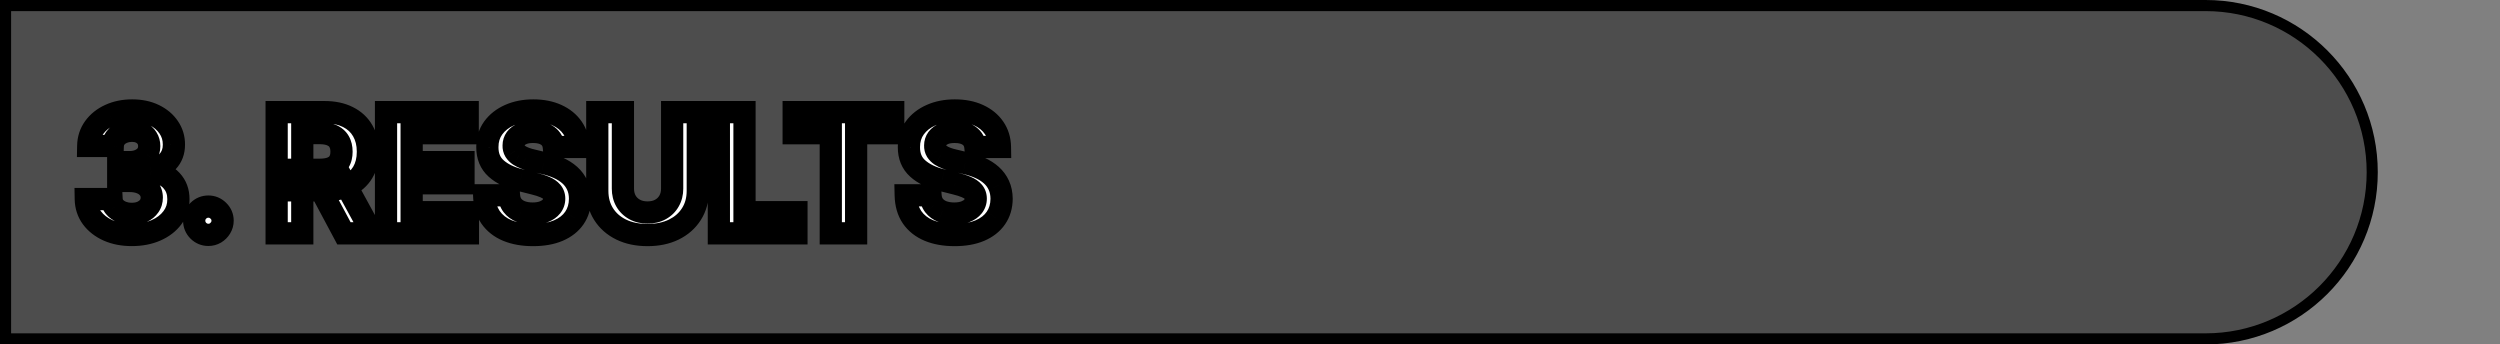 <svg width="225" height="31" viewBox="0 0 225 31" fill="none" xmlns="http://www.w3.org/2000/svg">
<rect x="0" y="0" width="225" height="31" fill="#808080" stroke="none"/>
<path d="M0.5 0.5H198.5C206.784 0.5 213.5 7.216 213.5 15.5C213.5 23.784 206.784 30.5 198.5 30.5H0.5V0.5Z" fill="black" fill-opacity="0.4" stroke="black"/>
<path d="M11.86 21.149C11.065 21.149 10.356 21.012 9.735 20.739C9.117 20.462 8.628 20.082 8.27 19.599C7.915 19.113 7.732 18.552 7.721 17.916H10.043C10.058 18.182 10.145 18.416 10.305 18.619C10.468 18.818 10.684 18.972 10.954 19.082C11.224 19.192 11.528 19.247 11.865 19.247C12.217 19.247 12.527 19.185 12.797 19.061C13.067 18.937 13.279 18.765 13.431 18.544C13.584 18.324 13.66 18.07 13.66 17.783C13.66 17.491 13.579 17.234 13.415 17.01C13.255 16.783 13.025 16.605 12.723 16.478C12.425 16.35 12.069 16.286 11.658 16.286H10.64V14.592H11.658C12.005 14.592 12.313 14.532 12.579 14.411C12.849 14.29 13.058 14.123 13.208 13.91C13.357 13.694 13.431 13.441 13.431 13.154C13.431 12.88 13.366 12.641 13.234 12.435C13.106 12.225 12.925 12.062 12.691 11.945C12.46 11.827 12.19 11.769 11.881 11.769C11.569 11.769 11.283 11.826 11.024 11.939C10.764 12.049 10.557 12.207 10.4 12.413C10.244 12.619 10.161 12.861 10.15 13.138H7.939C7.95 12.509 8.129 11.955 8.477 11.476C8.825 10.996 9.294 10.622 9.884 10.352C10.477 10.079 11.146 9.942 11.892 9.942C12.645 9.942 13.303 10.079 13.868 10.352C14.433 10.625 14.871 10.995 15.184 11.46C15.5 11.921 15.656 12.44 15.652 13.015C15.656 13.626 15.466 14.136 15.083 14.544C14.703 14.952 14.207 15.212 13.596 15.322V15.407C14.399 15.51 15.01 15.789 15.429 16.243C15.851 16.694 16.061 17.259 16.057 17.937C16.061 18.559 15.882 19.111 15.519 19.594C15.161 20.077 14.665 20.457 14.033 20.734C13.401 21.011 12.677 21.149 11.86 21.149ZM18.755 21.139C18.404 21.139 18.102 21.014 17.85 20.766C17.601 20.514 17.477 20.212 17.477 19.86C17.477 19.512 17.601 19.214 17.85 18.965C18.102 18.717 18.404 18.592 18.755 18.592C19.096 18.592 19.395 18.717 19.65 18.965C19.906 19.214 20.034 19.512 20.034 19.86C20.034 20.095 19.973 20.309 19.853 20.505C19.735 20.696 19.581 20.851 19.389 20.968C19.197 21.082 18.986 21.139 18.755 21.139ZM24.898 21V10.091H29.202C30.026 10.091 30.729 10.238 31.312 10.533C31.898 10.824 32.343 11.238 32.649 11.774C32.958 12.307 33.112 12.934 33.112 13.655C33.112 14.379 32.956 15.002 32.643 15.524C32.331 16.043 31.878 16.44 31.285 16.717C30.696 16.994 29.982 17.133 29.144 17.133H26.262V15.279H28.771C29.211 15.279 29.577 15.219 29.868 15.098C30.159 14.977 30.376 14.796 30.518 14.555C30.664 14.313 30.736 14.013 30.736 13.655C30.736 13.292 30.664 12.987 30.518 12.738C30.376 12.49 30.158 12.302 29.863 12.174C29.572 12.042 29.204 11.977 28.76 11.977H27.205V21H24.898ZM30.79 16.035L33.501 21H30.955L28.302 16.035H30.79ZM34.742 21V10.091H42.093V11.992H37.049V14.592H41.715V16.494H37.049V19.098H42.114V21H34.742ZM49.845 13.228C49.802 12.799 49.619 12.465 49.296 12.227C48.973 11.989 48.534 11.87 47.98 11.87C47.604 11.87 47.286 11.923 47.027 12.03C46.768 12.133 46.569 12.277 46.43 12.461C46.295 12.646 46.228 12.855 46.228 13.09C46.221 13.285 46.261 13.456 46.35 13.601C46.443 13.747 46.569 13.873 46.728 13.979C46.888 14.082 47.073 14.173 47.282 14.251C47.492 14.326 47.716 14.39 47.954 14.443L48.934 14.677C49.41 14.784 49.846 14.926 50.244 15.103C50.642 15.281 50.986 15.499 51.278 15.758C51.569 16.018 51.794 16.323 51.954 16.675C52.117 17.026 52.201 17.429 52.204 17.884C52.201 18.552 52.03 19.13 51.693 19.62C51.359 20.107 50.876 20.485 50.244 20.755C49.616 21.021 48.857 21.154 47.97 21.154C47.089 21.154 46.322 21.02 45.669 20.75C45.019 20.48 44.511 20.08 44.145 19.551C43.783 19.018 43.593 18.36 43.575 17.575H45.807C45.832 17.941 45.937 18.246 46.121 18.491C46.309 18.733 46.56 18.916 46.872 19.04C47.188 19.16 47.545 19.221 47.943 19.221C48.334 19.221 48.673 19.164 48.96 19.05C49.252 18.937 49.477 18.779 49.637 18.576C49.797 18.374 49.877 18.141 49.877 17.879C49.877 17.634 49.804 17.428 49.658 17.261C49.516 17.094 49.307 16.952 49.03 16.834C48.756 16.717 48.421 16.611 48.023 16.515L46.835 16.217C45.915 15.993 45.189 15.643 44.656 15.167C44.124 14.691 43.859 14.05 43.863 13.244C43.859 12.584 44.035 12.007 44.39 11.513C44.749 11.02 45.241 10.634 45.866 10.357C46.491 10.08 47.201 9.942 47.996 9.942C48.806 9.942 49.513 10.08 50.116 10.357C50.724 10.634 51.196 11.02 51.533 11.513C51.871 12.007 52.045 12.579 52.055 13.228H49.845ZM60.494 10.091H62.8V17.175C62.8 17.971 62.611 18.667 62.231 19.264C61.854 19.86 61.327 20.325 60.648 20.659C59.97 20.989 59.18 21.154 58.278 21.154C57.373 21.154 56.581 20.989 55.902 20.659C55.224 20.325 54.697 19.86 54.32 19.264C53.944 18.667 53.756 17.971 53.756 17.175V10.091H56.062V16.978C56.062 17.394 56.153 17.763 56.334 18.086C56.519 18.409 56.778 18.663 57.112 18.848C57.445 19.033 57.834 19.125 58.278 19.125C58.726 19.125 59.114 19.033 59.445 18.848C59.779 18.663 60.036 18.409 60.217 18.086C60.402 17.763 60.494 17.394 60.494 16.978V10.091ZM64.698 21V10.091H67.005V19.098H71.681V21H64.698ZM71.431 11.992V10.091H80.391V11.992H77.051V21H74.771V11.992H71.431ZM87.784 13.228C87.742 12.799 87.559 12.465 87.235 12.227C86.912 11.989 86.474 11.87 85.92 11.87C85.543 11.87 85.225 11.923 84.966 12.03C84.707 12.133 84.508 12.277 84.37 12.461C84.235 12.646 84.167 12.855 84.167 13.09C84.16 13.285 84.201 13.456 84.29 13.601C84.382 13.747 84.508 13.873 84.668 13.979C84.828 14.082 85.012 14.173 85.222 14.251C85.431 14.326 85.655 14.39 85.893 14.443L86.873 14.677C87.349 14.784 87.786 14.926 88.184 15.103C88.581 15.281 88.926 15.499 89.217 15.758C89.508 16.018 89.734 16.323 89.894 16.675C90.057 17.026 90.14 17.429 90.144 17.884C90.14 18.552 89.97 19.13 89.632 19.62C89.299 20.107 88.816 20.485 88.184 20.755C87.555 21.021 86.797 21.154 85.909 21.154C85.028 21.154 84.261 21.02 83.608 20.75C82.958 20.48 82.45 20.08 82.085 19.551C81.722 19.018 81.532 18.36 81.515 17.575H83.746C83.771 17.941 83.876 18.246 84.061 18.491C84.249 18.733 84.499 18.916 84.812 19.04C85.128 19.16 85.485 19.221 85.882 19.221C86.273 19.221 86.612 19.164 86.9 19.05C87.191 18.937 87.416 18.779 87.576 18.576C87.736 18.374 87.816 18.141 87.816 17.879C87.816 17.634 87.743 17.428 87.598 17.261C87.456 17.094 87.246 16.952 86.969 16.834C86.696 16.717 86.36 16.611 85.962 16.515L84.775 16.217C83.855 15.993 83.129 15.643 82.596 15.167C82.063 14.691 81.799 14.05 81.802 13.244C81.799 12.584 81.974 12.007 82.329 11.513C82.688 11.02 83.18 10.634 83.805 10.357C84.43 10.08 85.14 9.942 85.936 9.942C86.745 9.942 87.452 10.08 88.056 10.357C88.663 10.634 89.135 11.02 89.473 11.513C89.81 12.007 89.984 12.579 89.995 13.228H87.784Z" fill="white"/>
<path d="M9.735 20.739L9.325 21.651L9.332 21.654L9.735 20.739ZM8.27 19.599L7.462 20.189L7.467 20.195L8.27 19.599ZM7.721 17.916V16.916H6.704L6.721 17.933L7.721 17.916ZM10.043 17.916L11.042 17.863L10.992 16.916H10.043V17.916ZM10.305 18.619L9.52 19.239L9.526 19.246L9.532 19.254L10.305 18.619ZM10.954 19.082L10.577 20.008L10.577 20.008L10.954 19.082ZM12.797 19.061L12.379 18.153L12.379 18.153L12.797 19.061ZM13.431 18.544L14.253 19.114L14.253 19.114L13.431 18.544ZM13.415 17.01L12.597 17.585L12.602 17.593L12.608 17.6L13.415 17.01ZM12.723 16.478L12.329 17.397L12.333 17.398L12.723 16.478ZM10.64 16.286H9.64V17.286H10.64V16.286ZM10.64 14.592V13.592H9.64V14.592H10.64ZM12.579 14.411L12.171 13.498L12.166 13.5L12.579 14.411ZM13.208 13.91L14.027 14.484L14.031 14.477L13.208 13.91ZM13.234 12.435L12.381 12.956L12.386 12.964L12.391 12.973L13.234 12.435ZM12.691 11.945L12.238 12.836L12.244 12.839L12.691 11.945ZM11.024 11.939L11.415 12.86L11.425 12.855L11.024 11.939ZM10.4 12.413L11.197 13.018L11.197 13.018L10.4 12.413ZM10.15 13.138V14.138H11.112L11.149 13.176L10.15 13.138ZM7.939 13.138L6.94 13.121L6.922 14.138H7.939V13.138ZM8.477 11.476L9.287 12.063L9.287 12.063L8.477 11.476ZM9.884 10.352L10.3 11.261L10.302 11.26L9.884 10.352ZM13.868 10.352L14.304 9.452L14.304 9.452L13.868 10.352ZM15.184 11.46L14.354 12.018L14.359 12.025L15.184 11.46ZM15.652 13.015L14.652 13.009L14.652 13.021L15.652 13.015ZM15.083 14.544L14.354 13.86L14.351 13.863L15.083 14.544ZM13.596 15.322L13.419 14.338L12.596 14.486V15.322H13.596ZM13.596 15.407H12.596V16.287L13.469 16.399L13.596 15.407ZM15.429 16.243L14.694 16.921L14.699 16.927L15.429 16.243ZM16.057 17.937L15.057 17.932L15.057 17.943L16.057 17.937ZM15.519 19.594L14.719 18.994L14.716 18.997L15.519 19.594ZM14.033 20.734L13.632 19.818L13.632 19.818L14.033 20.734ZM11.86 20.149C11.18 20.149 10.612 20.032 10.137 19.824L9.332 21.654C10.1 21.992 10.949 22.149 11.86 22.149V20.149ZM10.144 19.826C9.662 19.61 9.317 19.332 9.073 19.003L7.467 20.195C7.94 20.832 8.571 21.314 9.325 21.651L10.144 19.826ZM9.077 19.009C8.851 18.699 8.728 18.341 8.721 17.899L6.721 17.933C6.735 18.762 6.978 19.526 7.462 20.189L9.077 19.009ZM7.721 18.916H10.043V16.916H7.721V18.916ZM9.045 17.969C9.07 18.434 9.227 18.868 9.52 19.239L11.089 17.999C11.062 17.965 11.046 17.93 11.042 17.863L9.045 17.969ZM9.532 19.254C9.814 19.597 10.174 19.844 10.577 20.008L11.332 18.157C11.195 18.101 11.122 18.038 11.077 17.984L9.532 19.254ZM10.577 20.008C10.984 20.174 11.418 20.247 11.865 20.247V18.247C11.637 18.247 11.465 18.211 11.332 18.157L10.577 20.008ZM11.865 20.247C12.335 20.247 12.793 20.164 13.216 19.969L12.379 18.153C12.262 18.207 12.098 18.247 11.865 18.247V20.247ZM13.216 19.969C13.63 19.779 13.988 19.497 14.253 19.114L12.61 17.974C12.569 18.032 12.505 18.095 12.379 18.153L13.216 19.969ZM14.253 19.114C14.53 18.714 14.66 18.258 14.66 17.783H12.66C12.66 17.882 12.637 17.934 12.61 17.974L14.253 19.114ZM14.66 17.783C14.66 17.291 14.518 16.825 14.223 16.421L12.608 17.6C12.639 17.643 12.66 17.692 12.66 17.783H14.66ZM14.233 16.435C13.948 16.029 13.556 15.744 13.113 15.557L12.333 17.398C12.494 17.467 12.563 17.537 12.597 17.585L14.233 16.435ZM13.117 15.559C12.665 15.365 12.17 15.286 11.658 15.286V17.286C11.969 17.286 12.184 17.335 12.329 17.397L13.117 15.559ZM11.658 15.286H10.64V17.286H11.658V15.286ZM11.64 16.286V14.592H9.64V16.286H11.64ZM10.64 15.592H11.658V13.592H10.64V15.592ZM11.658 15.592C12.121 15.592 12.574 15.511 12.992 15.322L12.166 13.5C12.052 13.552 11.89 13.592 11.658 13.592V15.592ZM12.987 15.324C13.399 15.139 13.76 14.864 14.027 14.484L12.388 13.337C12.357 13.382 12.299 13.441 12.171 13.498L12.987 15.324ZM14.031 14.477C14.306 14.078 14.431 13.624 14.431 13.154H12.431C12.431 13.259 12.407 13.309 12.384 13.343L14.031 14.477ZM14.431 13.154C14.431 12.713 14.323 12.282 14.077 11.897L12.391 12.973C12.408 12.999 12.431 13.047 12.431 13.154H14.431ZM14.088 11.914C13.856 11.533 13.528 11.245 13.138 11.05L12.244 12.839C12.322 12.878 12.357 12.917 12.381 12.956L14.088 11.914ZM13.144 11.053C12.748 10.852 12.317 10.769 11.881 10.769V12.769C12.063 12.769 12.172 12.803 12.238 12.836L13.144 11.053ZM11.881 10.769C11.445 10.769 11.021 10.849 10.622 11.023L11.425 12.855C11.545 12.803 11.692 12.769 11.881 12.769V10.769ZM10.633 11.019C10.228 11.191 9.875 11.452 9.604 11.809L11.197 13.018C11.239 12.963 11.301 12.908 11.415 12.86L10.633 11.019ZM9.604 11.809C9.314 12.19 9.169 12.633 9.151 13.099L11.149 13.176C11.153 13.089 11.174 13.048 11.197 13.018L9.604 11.809ZM10.15 12.138H7.939V14.138H10.15V12.138ZM8.939 13.155C8.947 12.718 9.067 12.366 9.287 12.063L7.668 10.888C7.192 11.544 6.954 12.3 6.94 13.121L8.939 13.155ZM9.287 12.063C9.524 11.736 9.852 11.466 10.3 11.261L9.467 9.443C8.737 9.777 8.127 10.257 7.668 10.888L9.287 12.063ZM10.302 11.26C10.747 11.055 11.27 10.942 11.892 10.942V8.942C11.022 8.942 10.207 9.102 9.465 9.444L10.302 11.26ZM11.892 10.942C12.524 10.942 13.028 11.056 13.432 11.252L14.304 9.452C13.579 9.101 12.766 8.942 11.892 8.942V10.942ZM13.432 11.252C13.857 11.458 14.151 11.716 14.354 12.018L16.014 10.902C15.591 10.273 15.008 9.793 14.304 9.452L13.432 11.252ZM14.359 12.025C14.556 12.313 14.655 12.631 14.652 13.009L16.652 13.021C16.657 12.249 16.444 11.53 16.009 10.895L14.359 12.025ZM14.652 13.021C14.655 13.401 14.545 13.656 14.354 13.86L15.812 15.229C16.387 14.616 16.657 13.851 16.652 13.009L14.652 13.021ZM14.351 13.863C14.134 14.095 13.842 14.261 13.419 14.338L13.774 16.306C14.572 16.162 15.271 15.81 15.815 15.225L14.351 13.863ZM12.596 15.322V15.407H14.596V15.322H12.596ZM13.469 16.399C14.111 16.481 14.478 16.687 14.694 16.921L16.164 15.565C15.542 14.891 14.687 14.539 13.724 14.415L13.469 16.399ZM14.699 16.927C14.929 17.172 15.06 17.482 15.057 17.932L17.057 17.942C17.062 17.035 16.774 16.216 16.159 15.559L14.699 16.927ZM15.057 17.943C15.06 18.353 14.947 18.691 14.719 18.994L16.319 20.194C16.817 19.531 17.062 18.764 17.057 17.931L15.057 17.943ZM14.716 18.997C14.476 19.321 14.128 19.6 13.632 19.818L14.435 21.65C15.202 21.313 15.845 20.832 16.322 20.19L14.716 18.997ZM13.632 19.818C13.147 20.03 12.563 20.149 11.86 20.149V22.149C12.79 22.149 13.655 21.991 14.435 21.65L13.632 19.818ZM17.85 20.766L17.138 21.468L17.143 21.473L17.148 21.478L17.85 20.766ZM17.85 18.965L17.148 18.253L17.143 18.258L17.85 18.965ZM19.65 18.965L18.953 19.682L18.953 19.682L19.65 18.965ZM19.853 20.505L19.002 19.979L18.999 19.983L19.853 20.505ZM19.389 20.968L19.899 21.828L19.911 21.821L19.389 20.968ZM18.755 20.139C18.669 20.139 18.618 20.119 18.552 20.053L17.148 21.478C17.585 21.909 18.139 22.139 18.755 22.139V20.139ZM18.562 20.064C18.496 19.997 18.477 19.947 18.477 19.86H16.477C16.477 20.477 16.706 21.03 17.138 21.468L18.562 20.064ZM18.477 19.86C18.477 19.78 18.494 19.735 18.557 19.672L17.143 18.258C16.709 18.692 16.477 19.244 16.477 19.86H18.477ZM18.552 19.677C18.618 19.612 18.669 19.592 18.755 19.592V17.592C18.139 17.592 17.585 17.822 17.148 18.253L18.552 19.677ZM18.755 19.592C18.823 19.592 18.875 19.606 18.953 19.682L20.347 18.248C19.915 17.827 19.37 17.592 18.755 17.592V19.592ZM18.953 19.682C19.02 19.748 19.034 19.79 19.034 19.86H21.034C21.034 19.235 20.791 18.68 20.347 18.248L18.953 19.682ZM19.034 19.86C19.034 19.913 19.023 19.945 19.002 19.979L20.703 21.03C20.924 20.674 21.034 20.276 21.034 19.86H19.034ZM18.999 19.983C18.965 20.04 18.924 20.08 18.868 20.115L19.911 21.821C20.238 21.621 20.506 21.353 20.706 21.026L18.999 19.983ZM18.879 20.108C18.848 20.127 18.813 20.139 18.755 20.139V22.139C19.159 22.139 19.547 22.037 19.899 21.828L18.879 20.108ZM24.898 21H23.898V22H24.898V21ZM24.898 10.091V9.091H23.898V10.091H24.898ZM31.312 10.533L30.86 11.425L30.867 11.428L31.312 10.533ZM32.649 11.774L31.78 12.269L31.784 12.276L32.649 11.774ZM32.643 15.524L33.5 16.04L33.501 16.038L32.643 15.524ZM31.285 16.717L30.862 15.811L30.86 15.812L31.285 16.717ZM26.262 17.133H25.262V18.133H26.262V17.133ZM26.262 15.279V14.279H25.262V15.279H26.262ZM29.868 15.098L30.251 16.022L30.251 16.022L29.868 15.098ZM30.518 14.555L29.662 14.038L29.656 14.048L30.518 14.555ZM30.518 12.738L29.65 13.234L29.655 13.244L30.518 12.738ZM29.863 12.174L29.451 13.085L29.458 13.088L29.465 13.091L29.863 12.174ZM27.205 11.977V10.977H26.205V11.977H27.205ZM27.205 21V22H28.205V21H27.205ZM30.79 16.035L31.667 15.556L31.383 15.036H30.79V16.035ZM33.501 21V22H35.187L34.379 20.521L33.501 21ZM30.955 21L30.073 21.471L30.355 22H30.955V21ZM28.302 16.035V15.036H26.634L27.42 16.507L28.302 16.035ZM25.898 21V10.091H23.898V21H25.898ZM24.898 11.091H29.202V9.091H24.898V11.091ZM29.202 11.091C29.909 11.091 30.45 11.217 30.86 11.425L31.763 9.641C31.009 9.259 30.143 9.091 29.202 9.091V11.091ZM30.867 11.428C31.286 11.637 31.579 11.916 31.78 12.269L33.518 11.279C33.108 10.56 32.509 10.011 31.757 9.638L30.867 11.428ZM31.784 12.276C31.99 12.632 32.112 13.079 32.112 13.655H34.112C34.112 12.788 33.925 11.982 33.514 11.272L31.784 12.276ZM32.112 13.655C32.112 14.233 31.989 14.671 31.785 15.011L33.501 16.038C33.923 15.333 34.112 14.525 34.112 13.655H32.112ZM31.787 15.008C31.585 15.342 31.29 15.611 30.862 15.811L31.708 17.623C32.466 17.27 33.076 16.743 33.5 16.04L31.787 15.008ZM30.86 15.812C30.436 16.012 29.875 16.133 29.144 16.133V18.133C30.088 18.133 30.955 17.977 31.71 17.622L30.86 15.812ZM29.144 16.133H26.262V18.133H29.144V16.133ZM27.262 17.133V15.279H25.262V17.133H27.262ZM26.262 16.279H28.771V14.279H26.262V16.279ZM28.771 16.279C29.294 16.279 29.801 16.209 30.251 16.022L29.485 14.174C29.353 14.229 29.128 14.279 28.771 14.279V16.279ZM30.251 16.022C30.717 15.829 31.114 15.514 31.38 15.062L29.656 14.048C29.638 14.079 29.602 14.126 29.485 14.174L30.251 16.022ZM31.374 15.071C31.636 14.637 31.736 14.146 31.736 13.655H29.736C29.736 13.88 29.691 13.99 29.662 14.038L31.374 15.071ZM31.736 13.655C31.736 13.16 31.637 12.669 31.381 12.233L29.655 13.244C29.691 13.304 29.736 13.425 29.736 13.655H31.736ZM31.386 12.242C31.124 11.783 30.728 11.459 30.261 11.256L29.465 13.091C29.587 13.144 29.628 13.196 29.65 13.234L31.386 12.242ZM30.274 11.262C29.814 11.054 29.294 10.977 28.76 10.977V12.977C29.114 12.977 29.33 13.03 29.451 13.085L30.274 11.262ZM28.76 10.977H27.205V12.977H28.76V10.977ZM26.205 11.977V21H28.205V11.977H26.205ZM27.205 20H24.898V22H27.205V20ZM29.912 16.515L32.623 21.479L34.379 20.521L31.667 15.556L29.912 16.515ZM33.501 20H30.955V22H33.501V20ZM31.837 20.529L29.184 15.564L27.42 16.507L30.073 21.471L31.837 20.529ZM28.302 17.035H30.79V15.036H28.302V17.035ZM34.742 21H33.742V22H34.742V21ZM34.742 10.091V9.091H33.742V10.091H34.742ZM42.093 10.091H43.093V9.091H42.093V10.091ZM42.093 11.992V12.992H43.093V11.992H42.093ZM37.049 11.992V10.992H36.049V11.992H37.049ZM37.049 14.592H36.049V15.592H37.049V14.592ZM41.715 14.592H42.715V13.592H41.715V14.592ZM41.715 16.494V17.494H42.715V16.494H41.715ZM37.049 16.494V15.494H36.049V16.494H37.049ZM37.049 19.098H36.049V20.098H37.049V19.098ZM42.114 19.098H43.114V18.098H42.114V19.098ZM42.114 21V22H43.114V21H42.114ZM35.742 21V10.091H33.742V21H35.742ZM34.742 11.091H42.093V9.091H34.742V11.091ZM41.093 10.091V11.992H43.093V10.091H41.093ZM42.093 10.992H37.049V12.992H42.093V10.992ZM36.049 11.992V14.592H38.049V11.992H36.049ZM37.049 15.592H41.715V13.592H37.049V15.592ZM40.715 14.592V16.494H42.715V14.592H40.715ZM41.715 15.494H37.049V17.494H41.715V15.494ZM36.049 16.494V19.098H38.049V16.494H36.049ZM37.049 20.098H42.114V18.098H37.049V20.098ZM41.114 19.098V21H43.114V19.098H41.114ZM42.114 20H34.742V22H42.114V20ZM49.845 13.228L48.849 13.327L48.939 14.228H49.845V13.228ZM47.027 12.03L47.396 12.959L47.407 12.955L47.027 12.03ZM46.43 12.461L45.63 11.861L45.623 11.871L46.43 12.461ZM46.228 13.09L47.227 13.126L47.228 13.108V13.09H46.228ZM46.35 13.601L45.496 14.122L45.501 14.129L45.506 14.137L46.35 13.601ZM46.728 13.979L46.174 14.812L46.18 14.816L46.187 14.82L46.728 13.979ZM47.282 14.251L46.933 15.188L46.94 15.191L46.947 15.193L47.282 14.251ZM47.954 14.443L48.186 13.47L48.179 13.469L48.172 13.467L47.954 14.443ZM48.934 14.677L48.701 15.65L48.708 15.652L48.715 15.653L48.934 14.677ZM50.244 15.103L49.837 16.017L49.837 16.017L50.244 15.103ZM51.278 15.758L51.943 15.012L51.943 15.012L51.278 15.758ZM51.954 16.675L51.044 17.088L51.047 17.096L51.954 16.675ZM52.204 17.884L53.204 17.889L53.204 17.876L52.204 17.884ZM51.693 19.62L50.869 19.053L50.868 19.055L51.693 19.62ZM50.244 20.755L50.634 21.676L50.637 21.675L50.244 20.755ZM45.669 20.75L45.285 21.673L45.287 21.674L45.669 20.75ZM44.145 19.551L43.318 20.113L43.322 20.12L44.145 19.551ZM43.575 17.575V16.575H42.552L42.575 17.598L43.575 17.575ZM45.807 17.575L46.805 17.507L46.741 16.575H45.807V17.575ZM46.121 18.491L45.323 19.093L45.328 19.099L45.333 19.106L46.121 18.491ZM46.872 19.04L46.503 19.969L46.516 19.974L46.872 19.04ZM48.96 19.05L48.597 18.119L48.593 18.12L48.96 19.05ZM49.637 18.576L50.422 19.196L50.422 19.196L49.637 18.576ZM49.658 17.261L48.897 17.909L48.905 17.918L49.658 17.261ZM49.03 16.834L48.636 17.754L48.64 17.756L49.03 16.834ZM48.023 16.515L47.779 17.485L47.788 17.487L48.023 16.515ZM46.835 16.217L47.079 15.247L47.071 15.245L46.835 16.217ZM44.656 15.167L43.99 15.913L43.99 15.913L44.656 15.167ZM43.863 13.244L44.863 13.249L44.863 13.239L43.863 13.244ZM44.39 11.513L43.581 10.925L43.578 10.929L44.39 11.513ZM50.116 10.357L49.699 11.266L49.701 11.267L50.116 10.357ZM51.533 11.513L50.708 12.077L50.708 12.077L51.533 11.513ZM52.055 13.228V14.228H53.072L53.055 13.212L52.055 13.228ZM50.84 13.13C50.772 12.442 50.459 11.841 49.889 11.422L48.703 13.032C48.779 13.088 48.833 13.155 48.849 13.327L50.84 13.13ZM49.889 11.422C49.339 11.017 48.668 10.87 47.98 10.87V12.87C48.4 12.87 48.606 12.961 48.703 13.032L49.889 11.422ZM47.98 10.87C47.516 10.87 47.06 10.935 46.647 11.105L47.407 12.955C47.512 12.912 47.692 12.87 47.98 12.87V10.87ZM46.658 11.101C46.263 11.257 45.9 11.501 45.63 11.861L47.23 13.061C47.237 13.052 47.272 13.008 47.396 12.959L46.658 11.101ZM45.623 11.871C45.359 12.232 45.228 12.649 45.228 13.09H47.228C47.228 13.079 47.228 13.073 47.229 13.069C47.23 13.065 47.23 13.064 47.23 13.063C47.23 13.063 47.231 13.062 47.231 13.061C47.232 13.06 47.234 13.057 47.238 13.051L45.623 11.871ZM45.228 13.053C45.215 13.415 45.291 13.785 45.496 14.122L47.204 13.081C47.216 13.099 47.222 13.118 47.226 13.131C47.229 13.144 47.227 13.143 47.227 13.126L45.228 13.053ZM45.506 14.137C45.681 14.413 45.911 14.636 46.174 14.812L47.283 13.147C47.226 13.11 47.204 13.081 47.195 13.066L45.506 14.137ZM46.187 14.82C46.416 14.968 46.668 15.089 46.933 15.188L47.632 13.314C47.478 13.257 47.36 13.197 47.27 13.139L46.187 14.82ZM46.947 15.193C47.198 15.283 47.461 15.357 47.735 15.419L48.172 13.467C47.97 13.422 47.786 13.369 47.618 13.309L46.947 15.193ZM47.721 15.415L48.701 15.65L49.166 13.705L48.186 13.47L47.721 15.415ZM48.715 15.653C49.134 15.747 49.506 15.869 49.837 16.017L50.652 14.19C50.187 13.982 49.685 13.821 49.152 13.701L48.715 15.653ZM49.837 16.017C50.151 16.157 50.407 16.322 50.613 16.505L51.943 15.012C51.566 14.677 51.132 14.405 50.652 14.19L49.837 16.017ZM50.613 16.505C50.801 16.673 50.942 16.865 51.044 17.088L52.864 16.261C52.646 15.781 52.337 15.363 51.943 15.012L50.613 16.505ZM51.047 17.096C51.141 17.298 51.202 17.556 51.204 17.892L53.204 17.876C53.2 17.303 53.094 16.755 52.861 16.253L51.047 17.096ZM51.204 17.879C51.202 18.371 51.079 18.748 50.869 19.053L52.517 20.187C52.981 19.512 53.2 18.732 53.204 17.889L51.204 17.879ZM50.868 19.055C50.659 19.36 50.338 19.627 49.852 19.835L50.637 21.675C51.414 21.343 52.06 20.854 52.518 20.186L50.868 19.055ZM49.854 19.834C49.38 20.035 48.762 20.154 47.97 20.154V22.154C48.953 22.154 49.851 22.008 50.634 21.676L49.854 19.834ZM47.97 20.154C47.189 20.154 46.557 20.035 46.05 19.825L45.287 21.674C46.087 22.004 46.989 22.154 47.97 22.154V20.154ZM46.052 19.826C45.562 19.623 45.214 19.339 44.968 18.983L43.322 20.12C43.808 20.822 44.475 21.337 45.285 21.673L46.052 19.826ZM44.972 18.989C44.74 18.647 44.589 18.187 44.575 17.552L42.575 17.598C42.596 18.533 42.826 19.39 43.318 20.113L44.972 18.989ZM43.575 18.575H45.807V16.575H43.575V18.575ZM44.809 17.643C44.845 18.164 45 18.665 45.323 19.093L46.92 17.889C46.873 17.827 46.819 17.718 46.805 17.507L44.809 17.643ZM45.333 19.106C45.641 19.501 46.042 19.786 46.503 19.969L47.242 18.111C47.078 18.045 46.978 17.964 46.91 17.876L45.333 19.106ZM46.516 19.974C46.964 20.145 47.444 20.221 47.943 20.221V18.221C47.646 18.221 47.413 18.176 47.229 18.106L46.516 19.974ZM47.943 20.221C48.428 20.221 48.897 20.151 49.328 19.98L48.593 18.12C48.449 18.177 48.24 18.221 47.943 18.221V20.221ZM49.324 19.982C49.746 19.817 50.131 19.565 50.422 19.196L48.852 17.957C48.824 17.993 48.758 18.056 48.597 18.119L49.324 19.982ZM50.422 19.196C50.724 18.814 50.877 18.362 50.877 17.879H48.877C48.877 17.907 48.873 17.92 48.871 17.925C48.869 17.93 48.865 17.94 48.852 17.957L50.422 19.196ZM50.877 17.879C50.877 17.419 50.733 16.972 50.412 16.603L48.905 17.918C48.901 17.914 48.896 17.907 48.891 17.899C48.886 17.89 48.882 17.881 48.879 17.874C48.873 17.857 48.877 17.856 48.877 17.879H50.877ZM50.42 16.613C50.146 16.291 49.789 16.07 49.419 15.914L48.64 17.756C48.824 17.833 48.886 17.896 48.897 17.909L50.42 16.613ZM49.424 15.915C49.083 15.77 48.691 15.647 48.257 15.543L47.788 17.487C48.15 17.574 48.429 17.665 48.636 17.754L49.424 15.915ZM48.267 15.545L47.079 15.247L46.592 17.186L47.779 17.485L48.267 15.545ZM47.071 15.245C46.261 15.048 45.699 14.758 45.323 14.421L43.99 15.913C44.679 16.528 45.569 16.938 46.599 17.188L47.071 15.245ZM45.323 14.421C45.032 14.162 44.86 13.809 44.863 13.249L42.863 13.24C42.858 14.291 43.215 15.221 43.99 15.913L45.323 14.421ZM44.863 13.239C44.86 12.771 44.981 12.404 45.202 12.097L43.578 10.929C43.089 11.609 42.858 12.397 42.863 13.25L44.863 13.239ZM45.199 12.101C45.442 11.766 45.787 11.486 46.271 11.271L45.46 9.443C44.694 9.783 44.055 10.273 43.581 10.925L45.199 12.101ZM46.271 11.271C46.749 11.059 47.318 10.942 47.996 10.942V8.942C47.084 8.942 46.232 9.101 45.46 9.443L46.271 11.271ZM47.996 10.942C48.693 10.942 49.252 11.061 49.699 11.266L50.533 9.448C49.773 9.1 48.919 8.942 47.996 8.942V10.942ZM49.701 11.267C50.163 11.477 50.485 11.751 50.708 12.077L52.359 10.949C51.907 10.288 51.285 9.791 50.531 9.447L49.701 11.267ZM50.708 12.077C50.925 12.395 51.048 12.773 51.055 13.245L53.055 13.212C53.041 12.384 52.816 11.618 52.359 10.949L50.708 12.077ZM52.055 12.228H49.845V14.228H52.055V12.228ZM60.494 10.091V9.091H59.494V10.091H60.494ZM62.8 10.091H63.8V9.091H62.8V10.091ZM62.231 19.264L61.387 18.726L61.385 18.73L62.231 19.264ZM60.648 20.659L61.086 21.558L61.09 21.556L60.648 20.659ZM55.902 20.659L55.461 21.556L55.465 21.558L55.902 20.659ZM54.32 19.264L53.475 19.797L53.475 19.797L54.32 19.264ZM53.756 10.091V9.091H52.756V10.091H53.756ZM56.062 10.091H57.062V9.091H56.062V10.091ZM56.334 18.086L55.462 18.575L55.466 18.582L56.334 18.086ZM57.112 18.848L56.627 19.723L56.627 19.723L57.112 18.848ZM59.445 18.848L58.961 17.973L58.957 17.975L59.445 18.848ZM60.217 18.086L59.349 17.59L59.345 17.597L60.217 18.086ZM60.494 11.091H62.8V9.091H60.494V11.091ZM61.8 10.091V17.175H63.8V10.091H61.8ZM61.8 17.175C61.8 17.805 61.653 18.31 61.387 18.726L63.074 19.801C63.569 19.024 63.8 18.137 63.8 17.175H61.8ZM61.385 18.73C61.114 19.159 60.732 19.503 60.207 19.762L61.09 21.556C61.922 21.147 62.594 20.561 63.076 19.797L61.385 18.73ZM60.211 19.76C59.693 20.012 59.058 20.154 58.278 20.154V22.154C59.303 22.154 60.248 21.967 61.086 21.558L60.211 19.76ZM58.278 20.154C57.494 20.154 56.858 20.012 56.34 19.76L55.465 21.558C56.304 21.967 57.251 22.154 58.278 22.154V20.154ZM56.344 19.762C55.819 19.503 55.437 19.159 55.166 18.73L53.475 19.797C53.957 20.561 54.629 21.147 55.461 21.556L56.344 19.762ZM55.166 18.73C54.903 18.313 54.756 17.807 54.756 17.175H52.756C52.756 18.135 52.985 19.021 53.475 19.797L55.166 18.73ZM54.756 17.175V10.091H52.756V17.175H54.756ZM53.756 11.091H56.062V9.091H53.756V11.091ZM55.062 10.091V16.978H57.062V10.091H55.062ZM55.062 16.978C55.062 17.544 55.187 18.085 55.462 18.575L57.206 17.597C57.119 17.441 57.062 17.244 57.062 16.978H55.062ZM55.466 18.582C55.744 19.069 56.138 19.452 56.627 19.723L57.596 17.973C57.418 17.875 57.294 17.75 57.202 17.59L55.466 18.582ZM56.627 19.723C57.132 20.002 57.693 20.125 58.278 20.125V18.125C57.976 18.125 57.759 18.063 57.596 17.973L56.627 19.723ZM58.278 20.125C58.865 20.125 59.428 20.003 59.933 19.721L58.957 17.975C58.801 18.062 58.586 18.125 58.278 18.125V20.125ZM59.929 19.723C60.42 19.451 60.815 19.066 61.089 18.575L59.345 17.597C59.257 17.753 59.137 17.876 58.961 17.973L59.929 19.723ZM61.085 18.582C61.366 18.091 61.494 17.547 61.494 16.978H59.494C59.494 17.241 59.437 17.435 59.349 17.59L61.085 18.582ZM61.494 16.978V10.091H59.494V16.978H61.494ZM64.698 21H63.698V22H64.698V21ZM64.698 10.091V9.091H63.698V10.091H64.698ZM67.005 10.091H68.005V9.091H67.005V10.091ZM67.005 19.098H66.005V20.098H67.005V19.098ZM71.681 19.098H72.681V18.098H71.681V19.098ZM71.681 21V22H72.681V21H71.681ZM65.698 21V10.091H63.698V21H65.698ZM64.698 11.091H67.005V9.091H64.698V11.091ZM66.005 10.091V19.098H68.005V10.091H66.005ZM67.005 20.098H71.681V18.098H67.005V20.098ZM70.681 19.098V21H72.681V19.098H70.681ZM71.681 20H64.698V22H71.681V20ZM71.431 11.992H70.431V12.992H71.431V11.992ZM71.431 10.091V9.091H70.431V10.091H71.431ZM80.391 10.091H81.391V9.091H80.391V10.091ZM80.391 11.992V12.992H81.391V11.992H80.391ZM77.051 11.992V10.992H76.051V11.992H77.051ZM77.051 21V22H78.051V21H77.051ZM74.771 21H73.771V22H74.771V21ZM74.771 11.992H75.771V10.992H74.771V11.992ZM72.431 11.992V10.091H70.431V11.992H72.431ZM71.431 11.091H80.391V9.091H71.431V11.091ZM79.391 10.091V11.992H81.391V10.091H79.391ZM80.391 10.992H77.051V12.992H80.391V10.992ZM76.051 11.992V21H78.051V11.992H76.051ZM77.051 20H74.771V22H77.051V20ZM75.771 21V11.992H73.771V21H75.771ZM74.771 10.992H71.431V12.992H74.771V10.992ZM87.784 13.228L86.789 13.327L86.878 14.228H87.784V13.228ZM84.966 12.03L85.335 12.959L85.346 12.955L84.966 12.03ZM84.37 12.461L83.57 11.861L83.562 11.871L84.37 12.461ZM84.167 13.09L85.167 13.126L85.167 13.108V13.09H84.167ZM84.29 13.601L83.436 14.122L83.441 14.129L83.445 14.137L84.29 13.601ZM84.668 13.979L84.113 14.812L84.12 14.816L84.126 14.82L84.668 13.979ZM85.222 14.251L84.873 15.188L84.88 15.191L84.887 15.193L85.222 14.251ZM85.893 14.443L86.126 13.47L86.119 13.469L86.112 13.467L85.893 14.443ZM86.873 14.677L86.641 15.65L86.648 15.652L86.655 15.653L86.873 14.677ZM88.184 15.103L87.776 16.017L87.776 16.017L88.184 15.103ZM89.217 15.758L89.882 15.012L89.882 15.012L89.217 15.758ZM89.894 16.675L88.983 17.088L88.987 17.096L89.894 16.675ZM90.144 17.884L91.144 17.889L91.144 17.876L90.144 17.884ZM89.632 19.62L88.809 19.053L88.808 19.055L89.632 19.62ZM88.184 20.755L88.574 21.676L88.576 21.675L88.184 20.755ZM83.608 20.75L83.224 21.673L83.226 21.674L83.608 20.75ZM82.085 19.551L81.258 20.113L81.262 20.12L82.085 19.551ZM81.515 17.575V16.575H80.492L80.515 17.598L81.515 17.575ZM83.746 17.575L84.744 17.507L84.681 16.575H83.746V17.575ZM84.061 18.491L83.262 19.093L83.267 19.099L83.272 19.106L84.061 18.491ZM84.812 19.04L84.442 19.969L84.455 19.974L84.812 19.04ZM86.9 19.05L86.536 18.119L86.532 18.12L86.9 19.05ZM87.576 18.576L88.361 19.196L88.361 19.196L87.576 18.576ZM87.598 17.261L86.836 17.909L86.844 17.918L87.598 17.261ZM86.969 16.834L86.575 17.754L86.579 17.756L86.969 16.834ZM85.962 16.515L85.719 17.485L85.728 17.487L85.962 16.515ZM84.775 16.217L85.018 15.247L85.011 15.245L84.775 16.217ZM82.596 15.167L81.93 15.913L81.93 15.913L82.596 15.167ZM81.802 13.244L82.802 13.249L82.802 13.239L81.802 13.244ZM82.329 11.513L81.52 10.925L81.518 10.929L82.329 11.513ZM88.056 10.357L87.639 11.266L87.641 11.267L88.056 10.357ZM89.473 11.513L88.647 12.077L88.647 12.077L89.473 11.513ZM89.995 13.228V14.228H91.011L90.995 13.212L89.995 13.228ZM88.779 13.13C88.711 12.442 88.398 11.841 87.828 11.422L86.642 13.032C86.719 13.088 86.772 13.155 86.789 13.327L88.779 13.13ZM87.828 11.422C87.279 11.017 86.608 10.87 85.92 10.87V12.87C86.34 12.87 86.546 12.961 86.642 13.032L87.828 11.422ZM85.92 10.87C85.455 10.87 85 10.935 84.586 11.105L85.346 12.955C85.451 12.912 85.632 12.87 85.92 12.87V10.87ZM84.597 11.101C84.203 11.257 83.84 11.501 83.57 11.861L85.17 13.061C85.177 13.052 85.212 13.008 85.335 12.959L84.597 11.101ZM83.562 11.871C83.299 12.232 83.167 12.649 83.167 13.09H85.167C85.167 13.079 85.168 13.073 85.169 13.069C85.169 13.065 85.17 13.064 85.17 13.063C85.17 13.063 85.17 13.062 85.171 13.061C85.171 13.06 85.173 13.057 85.177 13.051L83.562 11.871ZM83.168 13.053C83.155 13.415 83.231 13.785 83.436 14.122L85.144 13.081C85.155 13.099 85.162 13.118 85.165 13.131C85.168 13.144 85.166 13.143 85.167 13.126L83.168 13.053ZM83.445 14.137C83.621 14.413 83.85 14.636 84.113 14.812L85.223 13.147C85.166 13.11 85.144 13.081 85.134 13.066L83.445 14.137ZM84.126 14.82C84.356 14.968 84.607 15.089 84.873 15.188L85.571 13.314C85.418 13.257 85.299 13.197 85.21 13.139L84.126 14.82ZM84.887 15.193C85.138 15.283 85.401 15.357 85.675 15.419L86.112 13.467C85.909 13.422 85.725 13.369 85.557 13.309L84.887 15.193ZM85.66 15.415L86.641 15.65L87.106 13.705L86.126 13.47L85.66 15.415ZM86.655 15.653C87.073 15.747 87.446 15.869 87.776 16.017L88.591 14.19C88.126 13.982 87.625 13.821 87.092 13.701L86.655 15.653ZM87.776 16.017C88.091 16.157 88.346 16.322 88.552 16.505L89.882 15.012C89.506 14.677 89.072 14.405 88.591 14.19L87.776 16.017ZM88.552 16.505C88.74 16.673 88.882 16.865 88.983 17.088L90.804 16.261C90.586 15.781 90.276 15.363 89.882 15.012L88.552 16.505ZM88.987 17.096C89.08 17.298 89.141 17.556 89.144 17.892L91.144 17.876C91.139 17.303 91.033 16.755 90.8 16.253L88.987 17.096ZM89.144 17.879C89.141 18.371 89.019 18.748 88.809 19.053L90.456 20.187C90.921 19.512 91.139 18.732 91.144 17.889L89.144 17.879ZM88.808 19.055C88.598 19.36 88.278 19.627 87.791 19.835L88.576 21.675C89.354 21.343 89.999 20.854 90.457 20.186L88.808 19.055ZM87.793 19.834C87.319 20.035 86.701 20.154 85.909 20.154V22.154C86.892 22.154 87.791 22.008 88.574 21.676L87.793 19.834ZM85.909 20.154C85.128 20.154 84.496 20.035 83.99 19.825L83.226 21.674C84.026 22.004 84.928 22.154 85.909 22.154V20.154ZM83.992 19.826C83.502 19.623 83.153 19.339 82.907 18.983L81.262 20.12C81.747 20.822 82.415 21.337 83.224 21.673L83.992 19.826ZM82.911 18.989C82.679 18.647 82.529 18.187 82.514 17.552L80.515 17.598C80.536 18.533 80.765 19.39 81.258 20.113L82.911 18.989ZM81.515 18.575H83.746V16.575H81.515V18.575ZM82.749 17.643C82.784 18.164 82.94 18.665 83.262 19.093L84.859 17.889C84.812 17.827 84.758 17.718 84.744 17.507L82.749 17.643ZM83.272 19.106C83.58 19.501 83.981 19.786 84.442 19.969L85.181 18.111C85.017 18.045 84.918 17.964 84.85 17.876L83.272 19.106ZM84.455 19.974C84.903 20.145 85.384 20.221 85.882 20.221V18.221C85.586 18.221 85.353 18.176 85.169 18.106L84.455 19.974ZM85.882 20.221C86.367 20.221 86.836 20.151 87.267 19.98L86.532 18.12C86.388 18.177 86.179 18.221 85.882 18.221V20.221ZM87.263 19.982C87.685 19.817 88.07 19.565 88.361 19.196L86.791 17.957C86.763 17.993 86.697 18.056 86.536 18.119L87.263 19.982ZM88.361 19.196C88.663 18.814 88.816 18.362 88.816 17.879H86.816C86.816 17.907 86.812 17.92 86.81 17.925C86.809 17.93 86.805 17.94 86.791 17.957L88.361 19.196ZM88.816 17.879C88.816 17.419 88.673 16.972 88.351 16.603L86.844 17.918C86.84 17.914 86.835 17.907 86.83 17.899C86.825 17.89 86.821 17.881 86.819 17.874C86.813 17.857 86.816 17.856 86.816 17.879H88.816ZM88.359 16.613C88.086 16.291 87.729 16.07 87.359 15.914L86.579 17.756C86.763 17.833 86.826 17.896 86.836 17.909L88.359 16.613ZM87.363 15.915C87.023 15.77 86.63 15.647 86.197 15.543L85.728 17.487C86.09 17.574 86.368 17.665 86.575 17.754L87.363 15.915ZM86.206 15.545L85.018 15.247L84.531 17.186L85.719 17.485L86.206 15.545ZM85.011 15.245C84.201 15.048 83.639 14.758 83.262 14.421L81.93 15.913C82.618 16.528 83.509 16.938 84.538 17.188L85.011 15.245ZM83.262 14.421C82.972 14.162 82.8 13.809 82.802 13.249L80.802 13.24C80.798 14.291 81.155 15.221 81.93 15.913L83.262 14.421ZM82.802 13.239C82.8 12.771 82.92 12.404 83.141 12.097L81.518 10.929C81.028 11.609 80.798 12.397 80.802 13.25L82.802 13.239ZM83.138 12.101C83.382 11.766 83.726 11.486 84.21 11.271L83.4 9.443C82.634 9.783 81.995 10.273 81.521 10.925L83.138 12.101ZM84.21 11.271C84.688 11.059 85.257 10.942 85.936 10.942V8.942C85.023 8.942 84.172 9.101 83.4 9.443L84.21 11.271ZM85.936 10.942C86.632 10.942 87.191 11.061 87.639 11.266L88.473 9.448C87.713 9.1 86.859 8.942 85.936 8.942V10.942ZM87.641 11.267C88.102 11.477 88.424 11.751 88.647 12.077L90.298 10.949C89.846 10.288 89.224 9.791 88.471 9.447L87.641 11.267ZM88.647 12.077C88.864 12.395 88.987 12.773 88.995 13.245L90.995 13.212C90.981 12.384 90.756 11.618 90.298 10.949L88.647 12.077ZM89.995 12.228H87.784V14.228H89.995V12.228Z" fill="black"/>
</svg>
